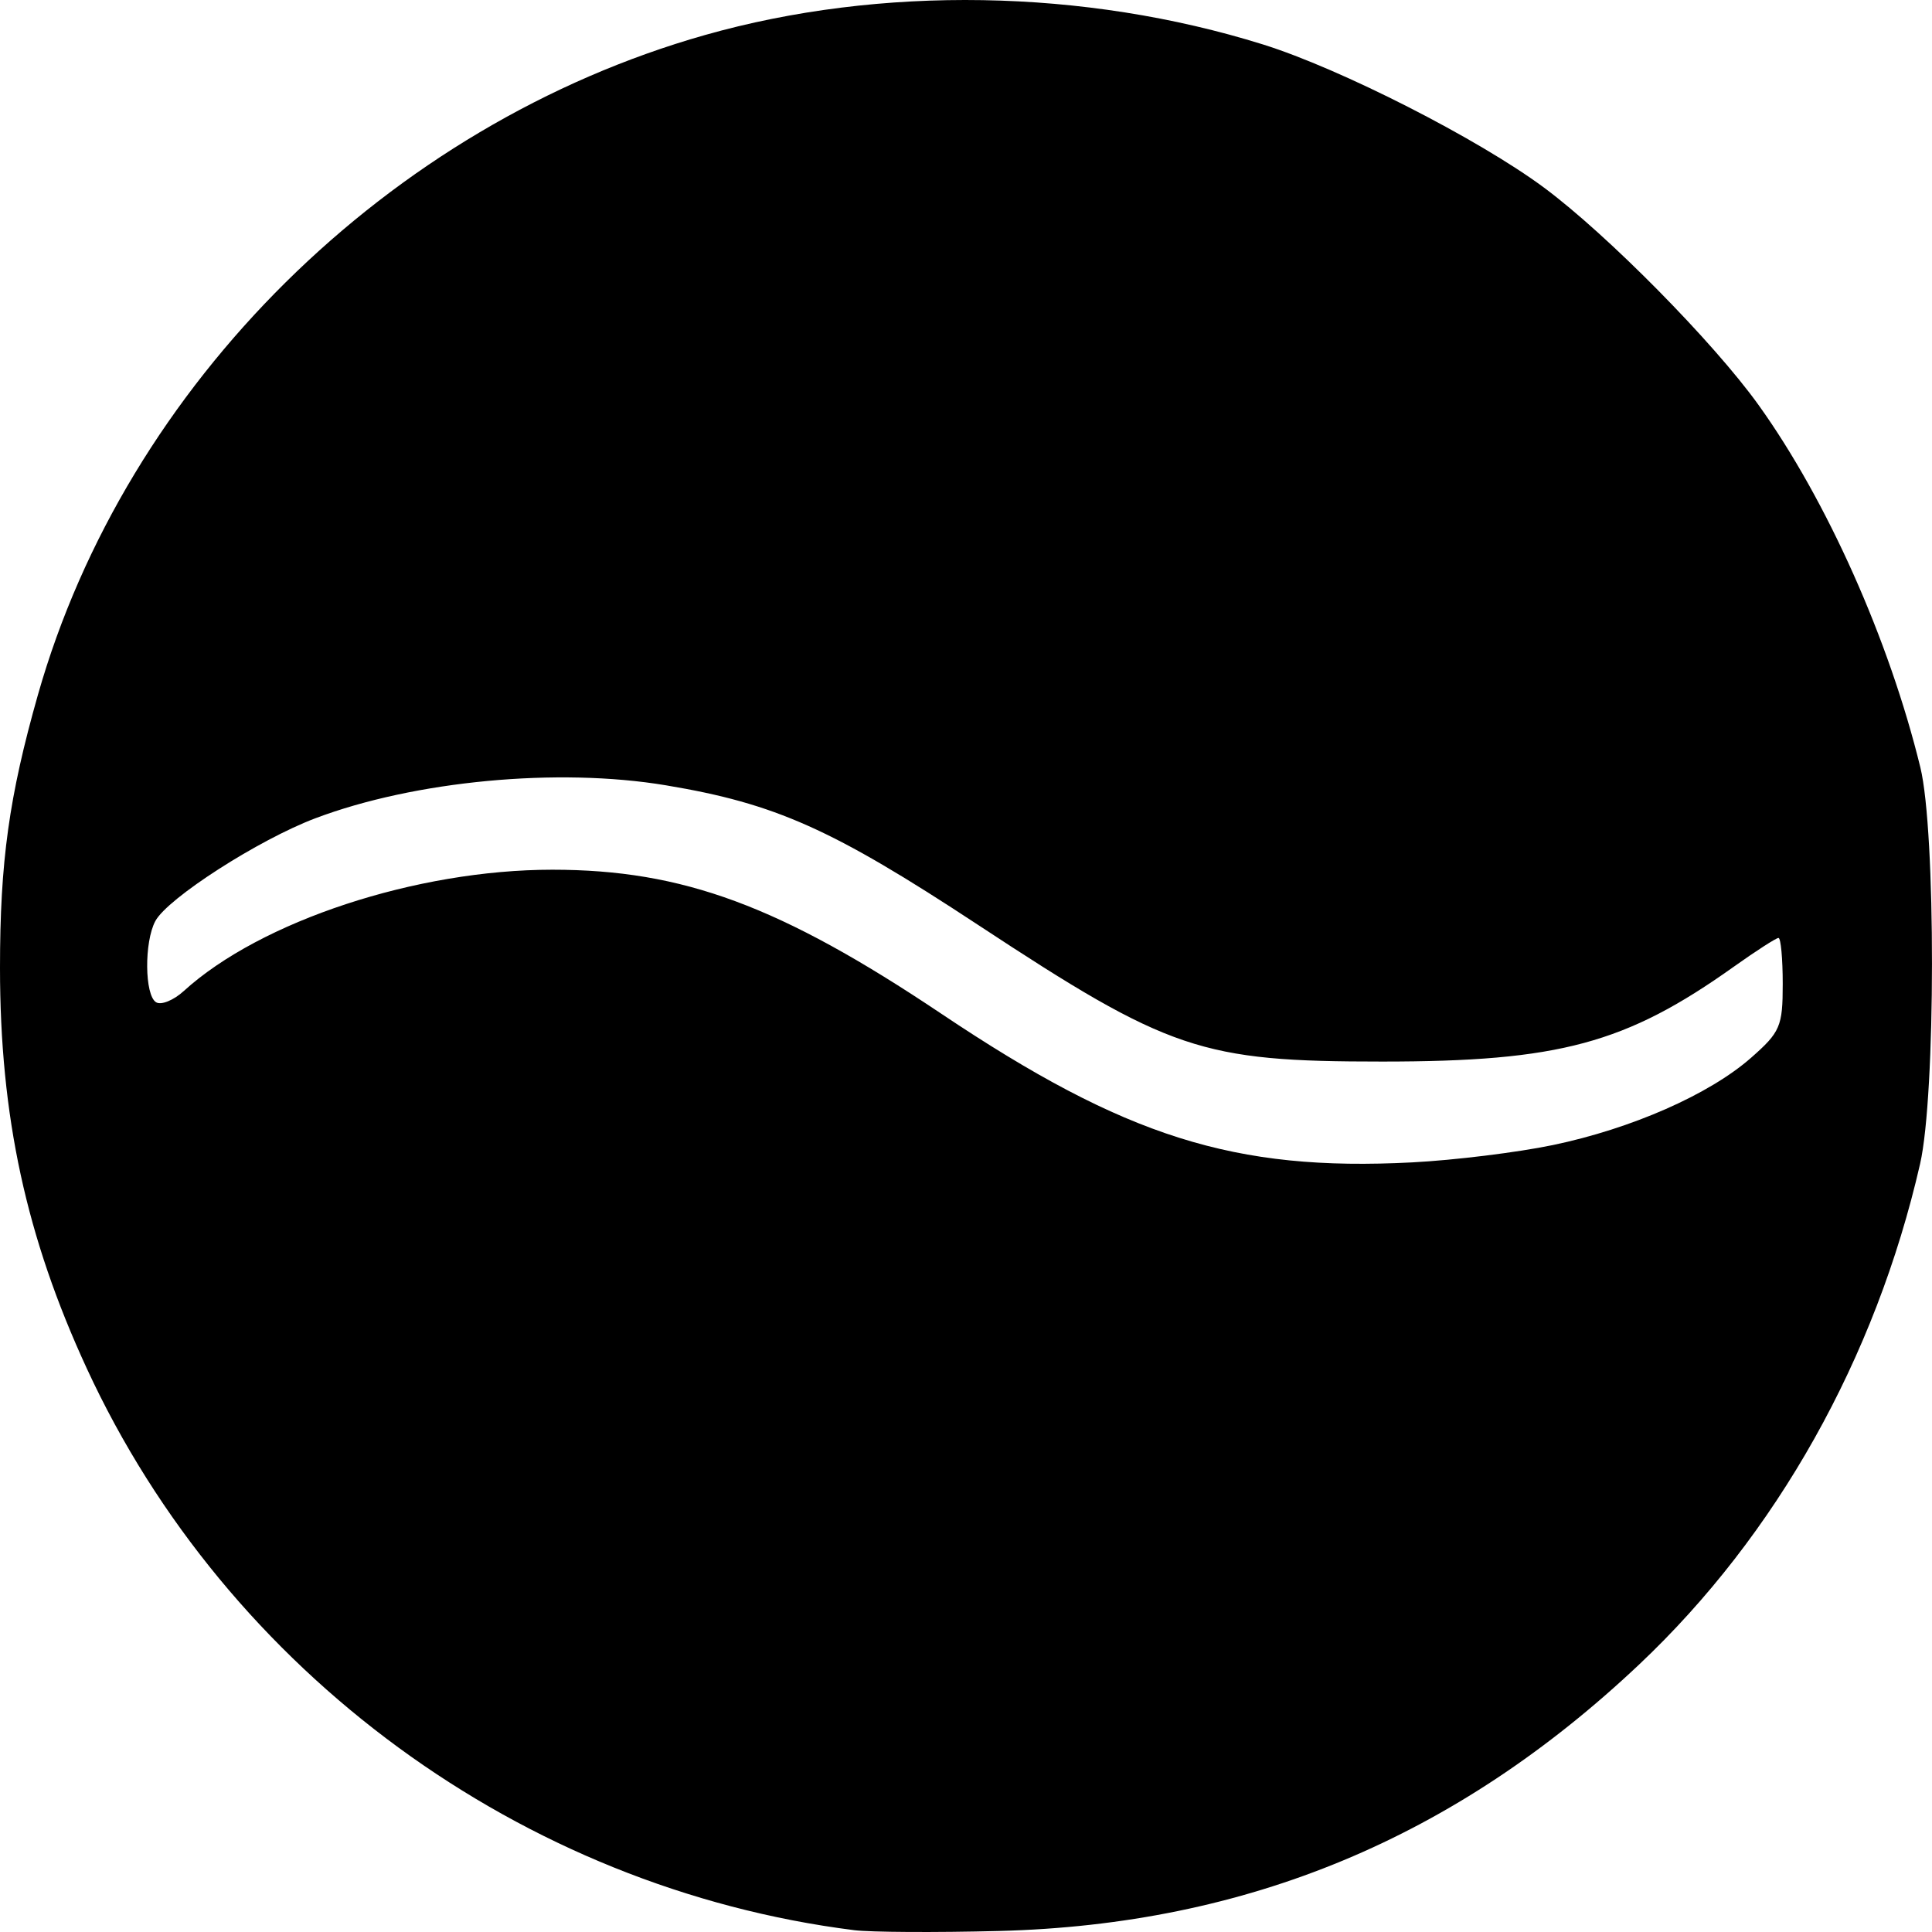 <svg xmlns="http://www.w3.org/2000/svg" width="80" height="80"><path d="M35.365 79.924C21.609 78.186 9.403 69.25 3.592 56.661 1.084 51.23 0 46.224 0 40.073c0-4.395.374-7.087 1.569-11.297C5.219 15.918 16.085 5.167 29.19 1.451c7.273-2.063 15.711-1.92 23.108.39 3.213 1.004 8.923 3.914 11.642 5.932 2.62 1.946 7.016 6.4 8.88 9 2.83 3.947 5.408 9.724 6.698 15.004.647 2.65.64 13.574-.011 16.416-1.844 8.052-5.946 15.361-11.633 20.73-7.61 7.184-16.225 10.77-26.513 11.035-2.62.067-5.318.052-5.997-.034zm28.929-32.508c3.27-.682 6.484-2.096 8.213-3.615 1.21-1.063 1.312-1.301 1.312-3.058 0-1.048-.079-1.905-.176-1.905-.096 0-.93.537-1.852 1.193-4.47 3.182-7.228 3.926-14.553 3.926-7.506 0-8.808-.44-16.746-5.664-6.033-3.97-8.378-5.018-12.917-5.775-4.472-.747-10.405-.188-14.519 1.366-2.345.886-6.119 3.31-6.625 4.257-.464.868-.444 3.067.031 3.36.209.13.725-.08 1.147-.464 3.179-2.897 9.64-5.024 15.26-5.024 5.408 0 9.433 1.49 16.107 5.962 7.628 5.112 12.143 6.538 19.497 6.157 1.746-.09 4.365-.413 5.82-.716z"/></svg>